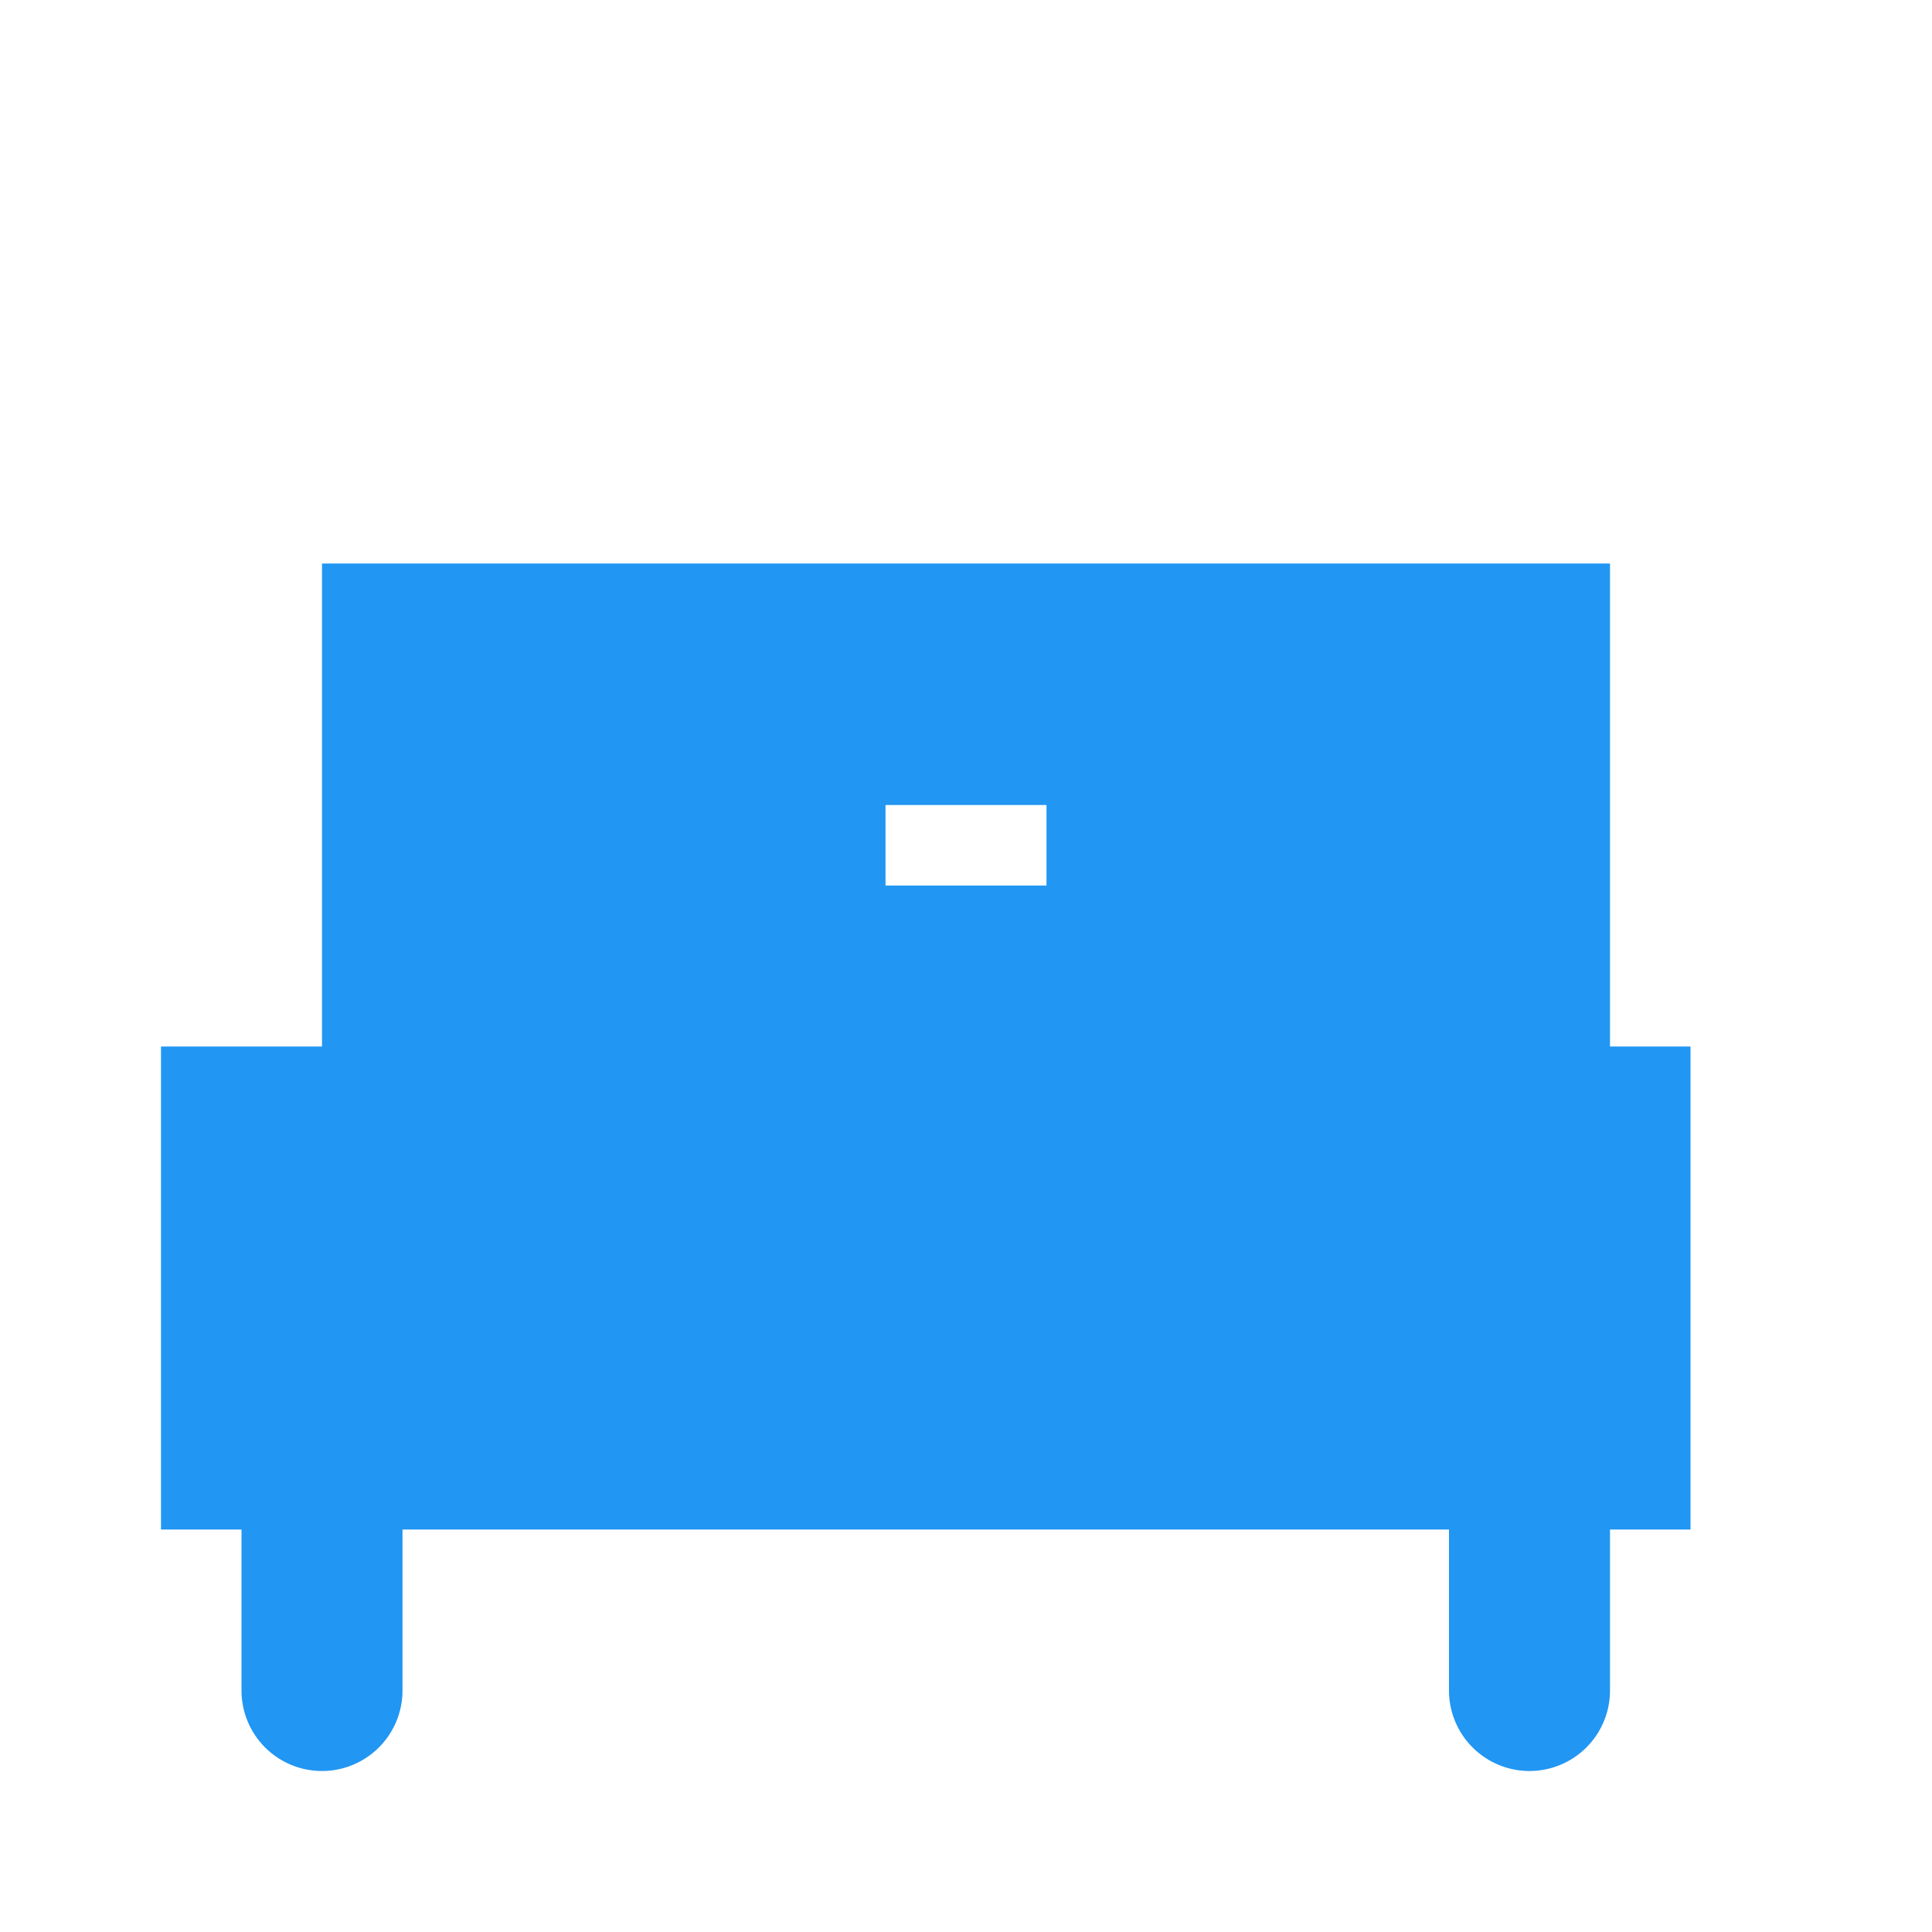 
<svg xmlns="http://www.w3.org/2000/svg" width="24" height="24" viewBox="0 0 24 24">
  <path d="M3 13h1v-2h16v2h1v6h-1v2a1 1 0 1 1-2 0v-2H5v2a1 1 0 1 1-2 0v-2H2v-6zm17-6H4v4h16V7zm-7 5h-2v-2h2v2z" fill="#2196F3"/>
</svg>
